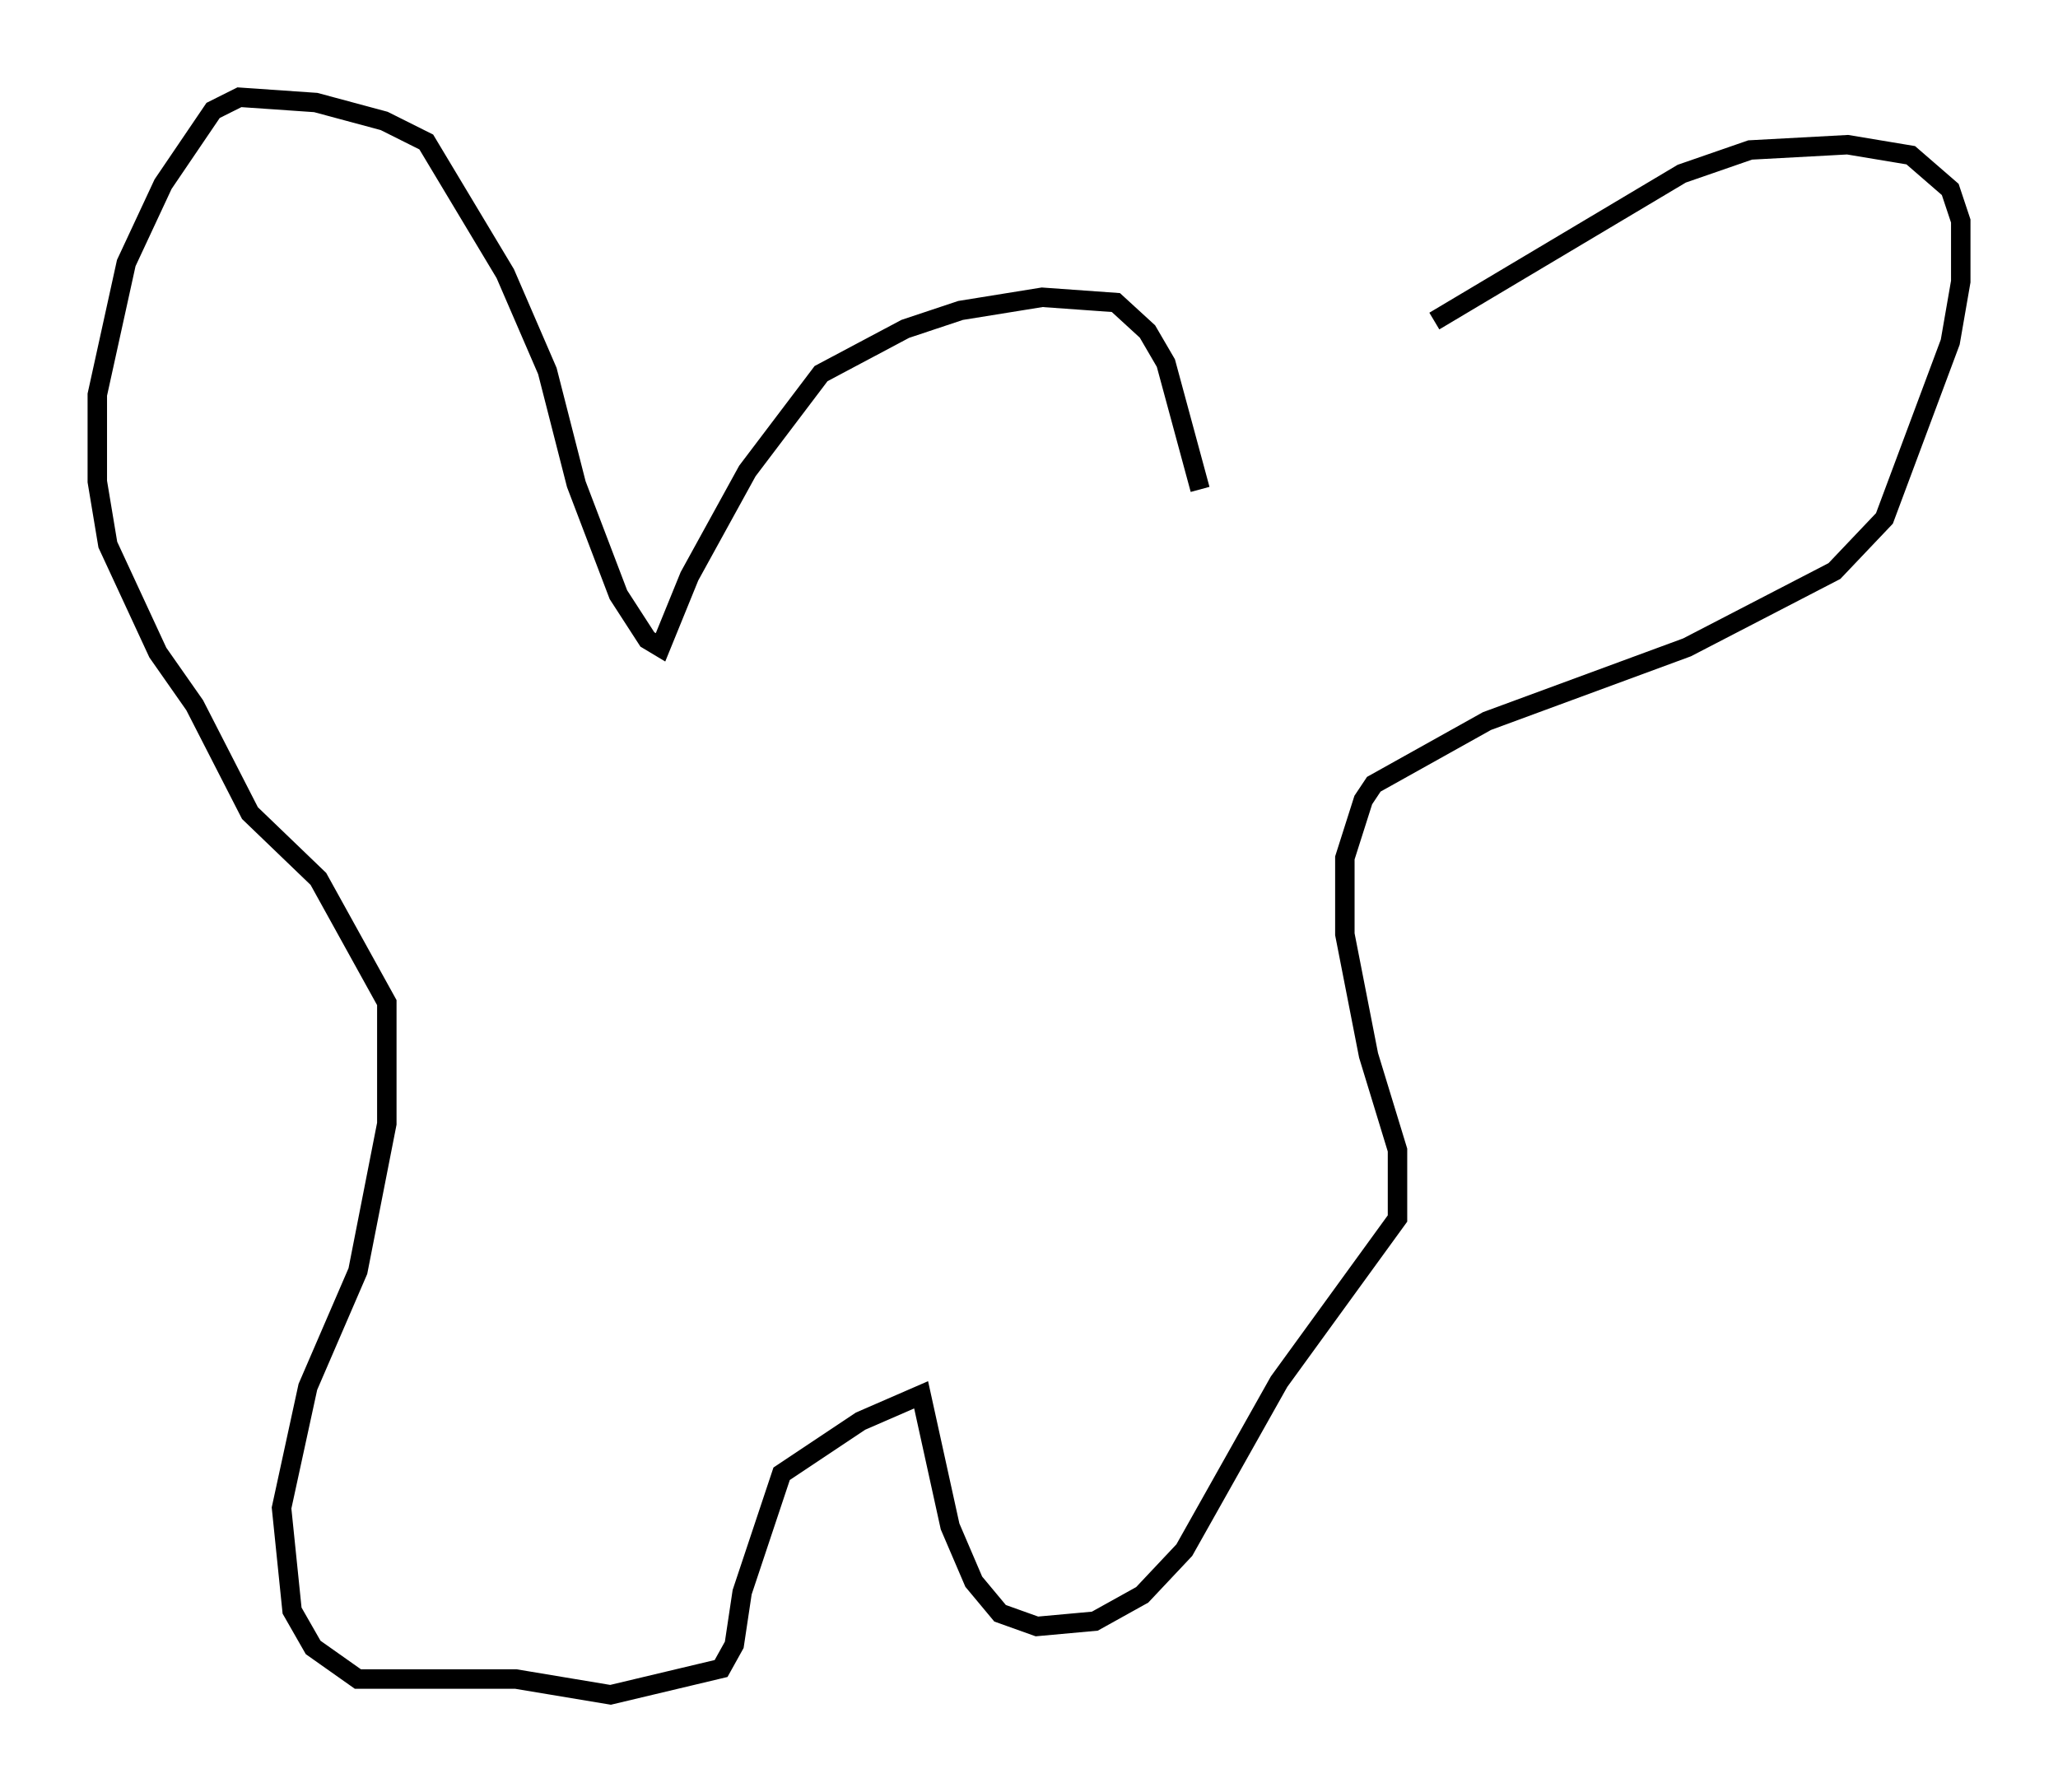 <?xml version="1.0" encoding="utf-8" ?>
<svg baseProfile="full" height="92.137" version="1.1" width="105.804" xmlns="http://www.w3.org/2000/svg" xmlns:ev="http://www.w3.org/2001/xml-events" xmlns:xlink="http://www.w3.org/1999/xlink"><defs /><rect fill="white" height="92.137" width="105.804" x="0" y="0" /><path d="M61.833, 30.845 m-0.135, -5.683 l-1.759, -6.495 -0.947, -1.624 l-1.624, -1.488 -3.789, -0.271 l-4.195, 0.677 -2.842, 0.947 l-4.33, 2.3 -3.789, 5.007 l-2.977, 5.413 -1.488, 3.654 l-0.677, -0.406 -1.488, -2.3 l-2.165, -5.683 -1.488, -5.819 l-2.165, -5.007 -4.059, -6.766 l-2.165, -1.083 -3.518, -0.947 l-3.924, -0.271 -1.353, 0.677 l-2.571, 3.789 -1.894, 4.059 l-1.488, 6.766 0.0, 4.465 l0.541, 3.248 2.571, 5.548 l1.894, 2.706 2.842, 5.548 l3.518, 3.383 3.518, 6.36 l0.0, 6.225 -1.488, 7.578 l-2.571, 5.954 -1.353, 6.225 l0.541, 5.277 1.083, 1.894 l2.3, 1.624 8.119, 0.0 l4.871, 0.812 5.683, -1.353 l0.677, -1.218 0.406, -2.706 l2.03, -6.089 4.059, -2.706 l3.112, -1.353 1.488, 6.766 l1.218, 2.842 1.353, 1.624 l1.894, 0.677 2.977, -0.271 l2.436, -1.353 2.165, -2.3 l4.871, -8.66 6.089, -8.39 l0.0, -3.518 -1.488, -4.871 l-1.218, -6.225 0.0, -3.924 l0.947, -2.977 0.541, -0.812 l5.819, -3.248 10.284, -3.789 l7.578, -3.924 2.571, -2.706 l3.383, -9.066 0.541, -3.112 l0.0, -3.112 -0.541, -1.624 l-2.03, -1.759 -3.248, -0.541 l-5.007, 0.271 -3.518, 1.218 l-12.72, 7.578 " fill="none" stroke="black" stroke-width="1" /></svg>